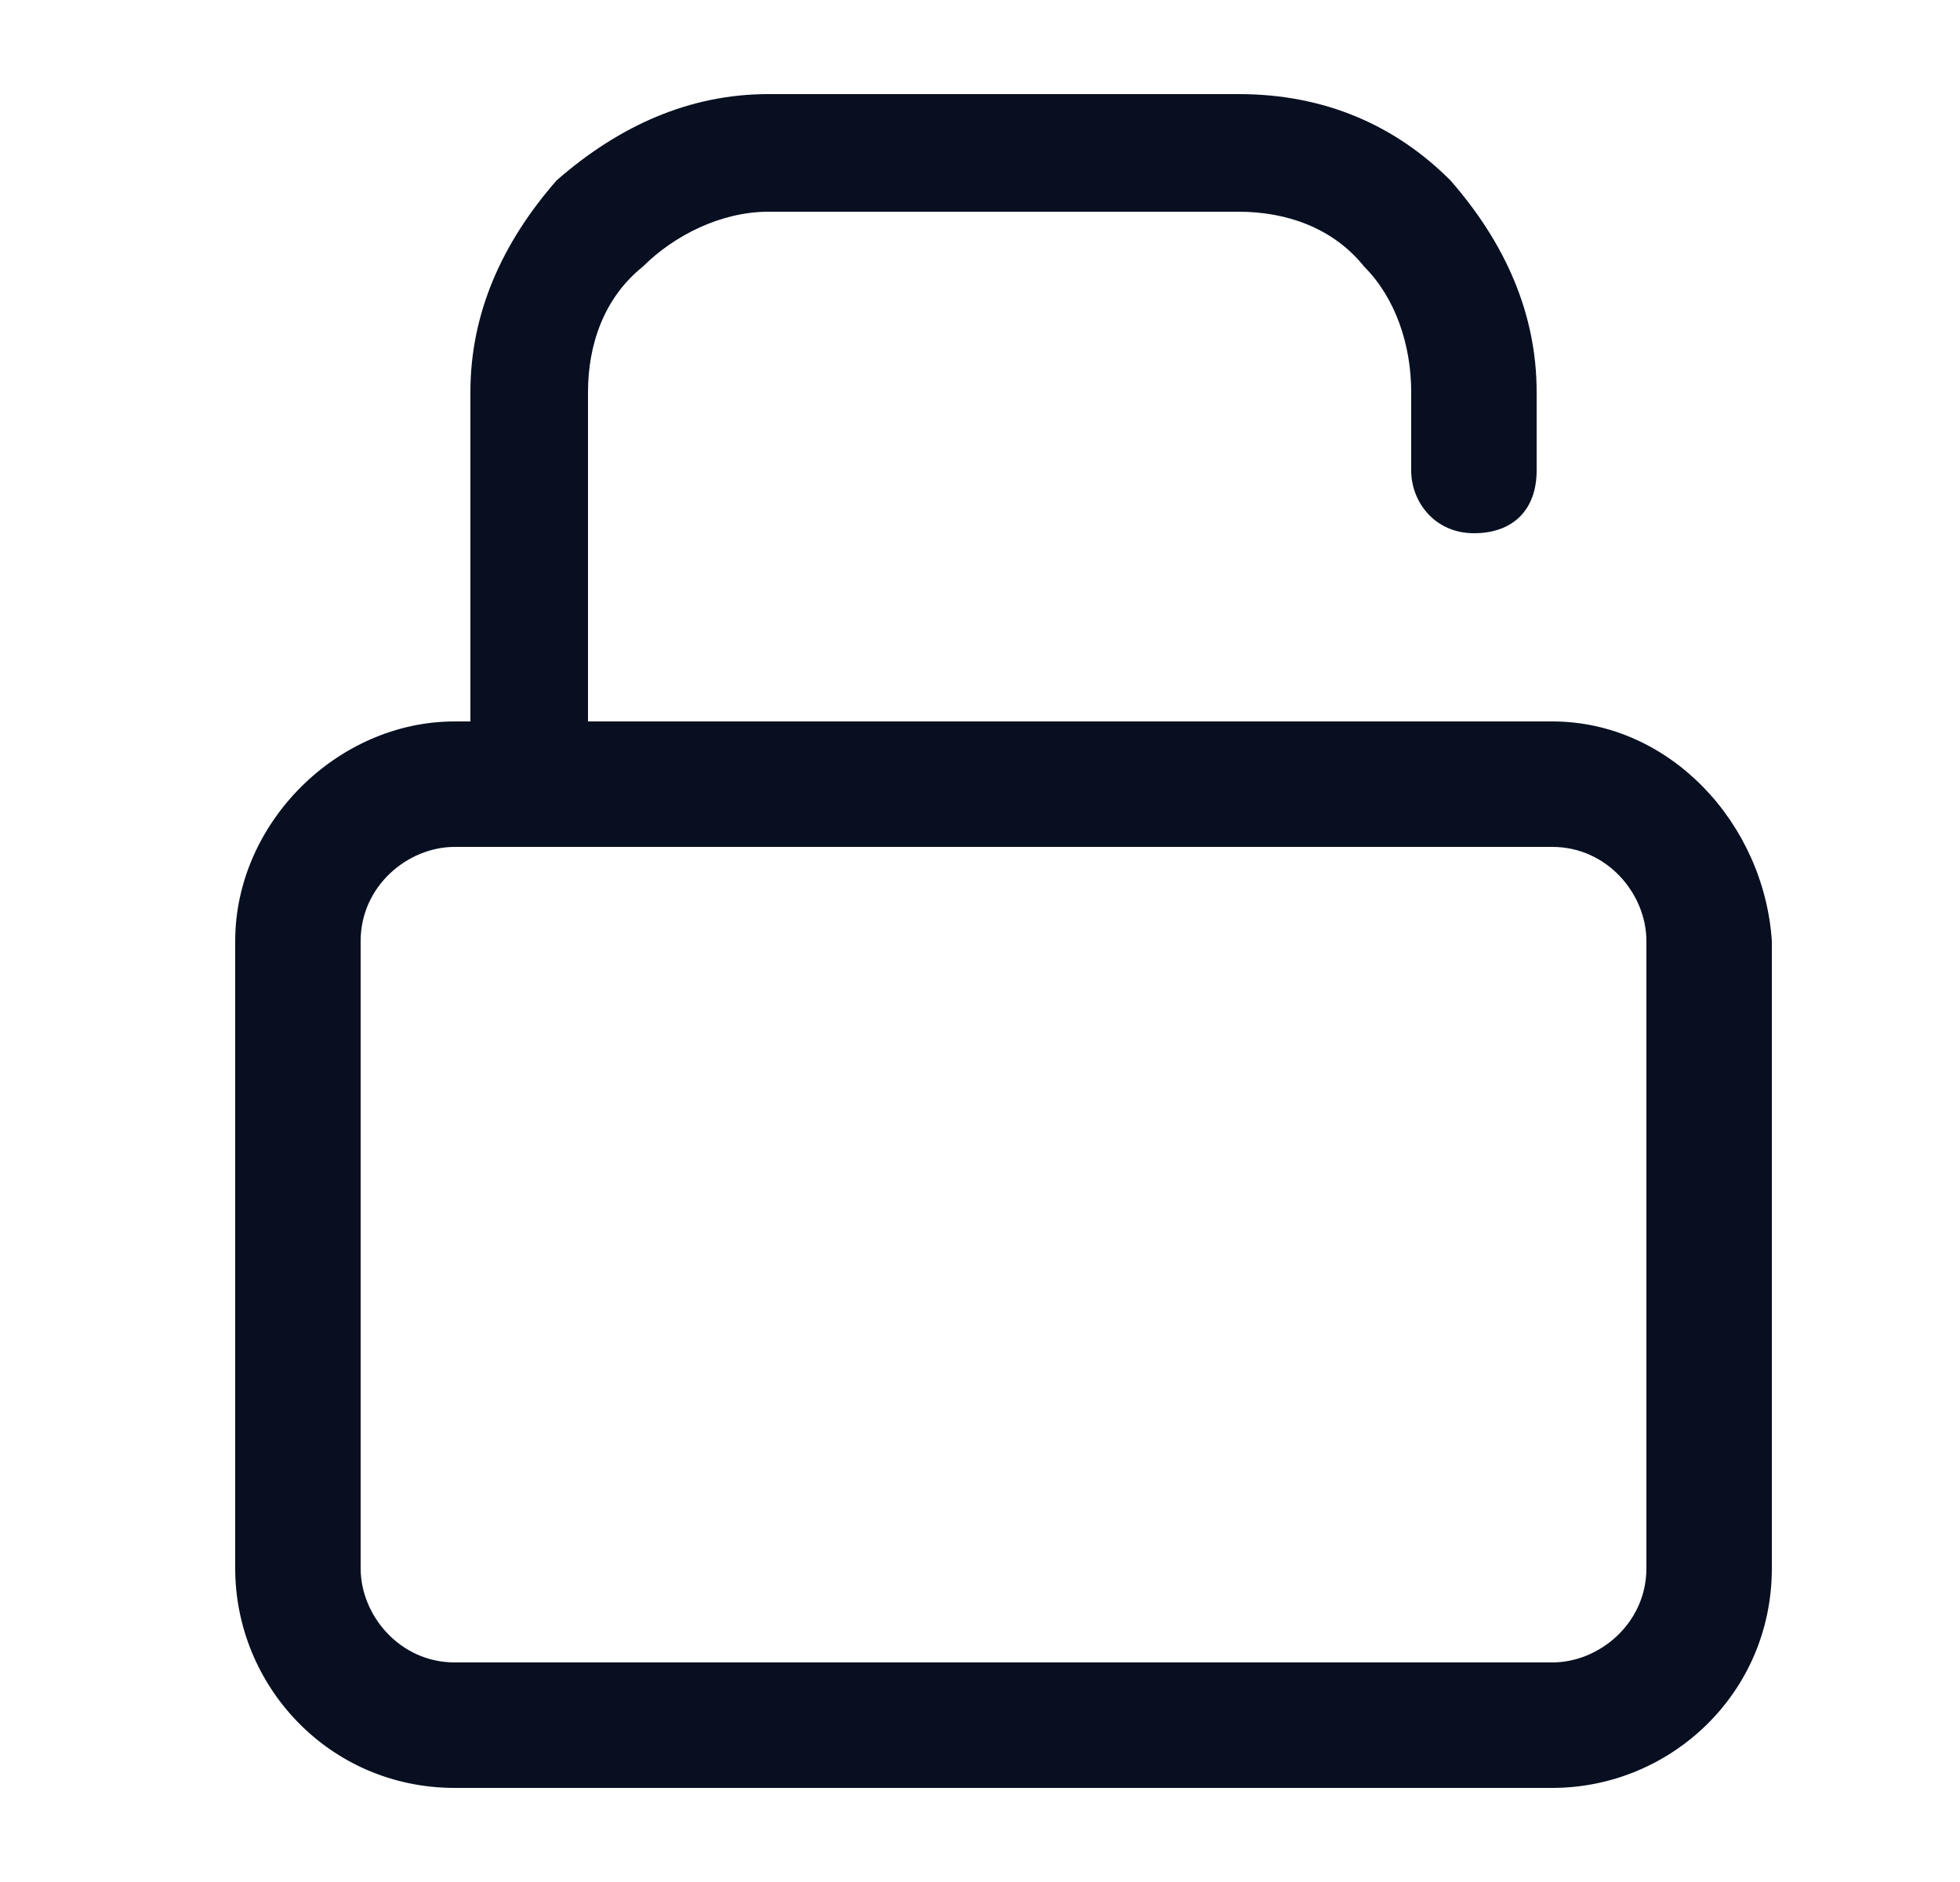 <?xml version="1.0" encoding="utf-8"?>
<!-- Generator: Adobe Illustrator 27.3.1, SVG Export Plug-In . SVG Version: 6.00 Build 0)  -->
<svg version="1.1" id="Layer_1" xmlns="http://www.w3.org/2000/svg" xmlns:xlink="http://www.w3.org/1999/xlink" x="0px" y="0px"
	 viewBox="0 0 25 24" style="enable-background:new 0 0 25 24;" xml:space="preserve">
<style type="text/css">
	.st0{fill:#070F21;}
</style>
<path class="st0" d="M19.8,9.2H7.5V5c0-0.6,0.2-1.2,0.7-1.6c0.4-0.4,1-0.7,1.6-0.7h6c0.6,0,1.2,0.2,1.6,0.7C17.8,3.8,18,4.4,18,5v1
	c0,0.4,0.3,0.8,0.8,0.8s0.8-0.3,0.8-0.8V5c0-1-0.4-1.9-1.1-2.7c-0.7-0.7-1.6-1.1-2.7-1.1h-6c-1,0-1.9,0.4-2.7,1.1C6.4,3.1,6,4,6,5
	v4.2H5.8C4.3,9.2,3,10.5,3,12v8c0,1.5,1.2,2.8,2.8,2.8h14c1.5,0,2.8-1.2,2.8-2.8v-8C22.5,10.5,21.3,9.2,19.8,9.2z M21,20
	c0,0.7-0.6,1.2-1.2,1.2h-14c-0.7,0-1.2-0.6-1.2-1.2v-8c0-0.7,0.6-1.2,1.2-1.2h14c0.7,0,1.2,0.6,1.2,1.2V20z"/>
</svg>
